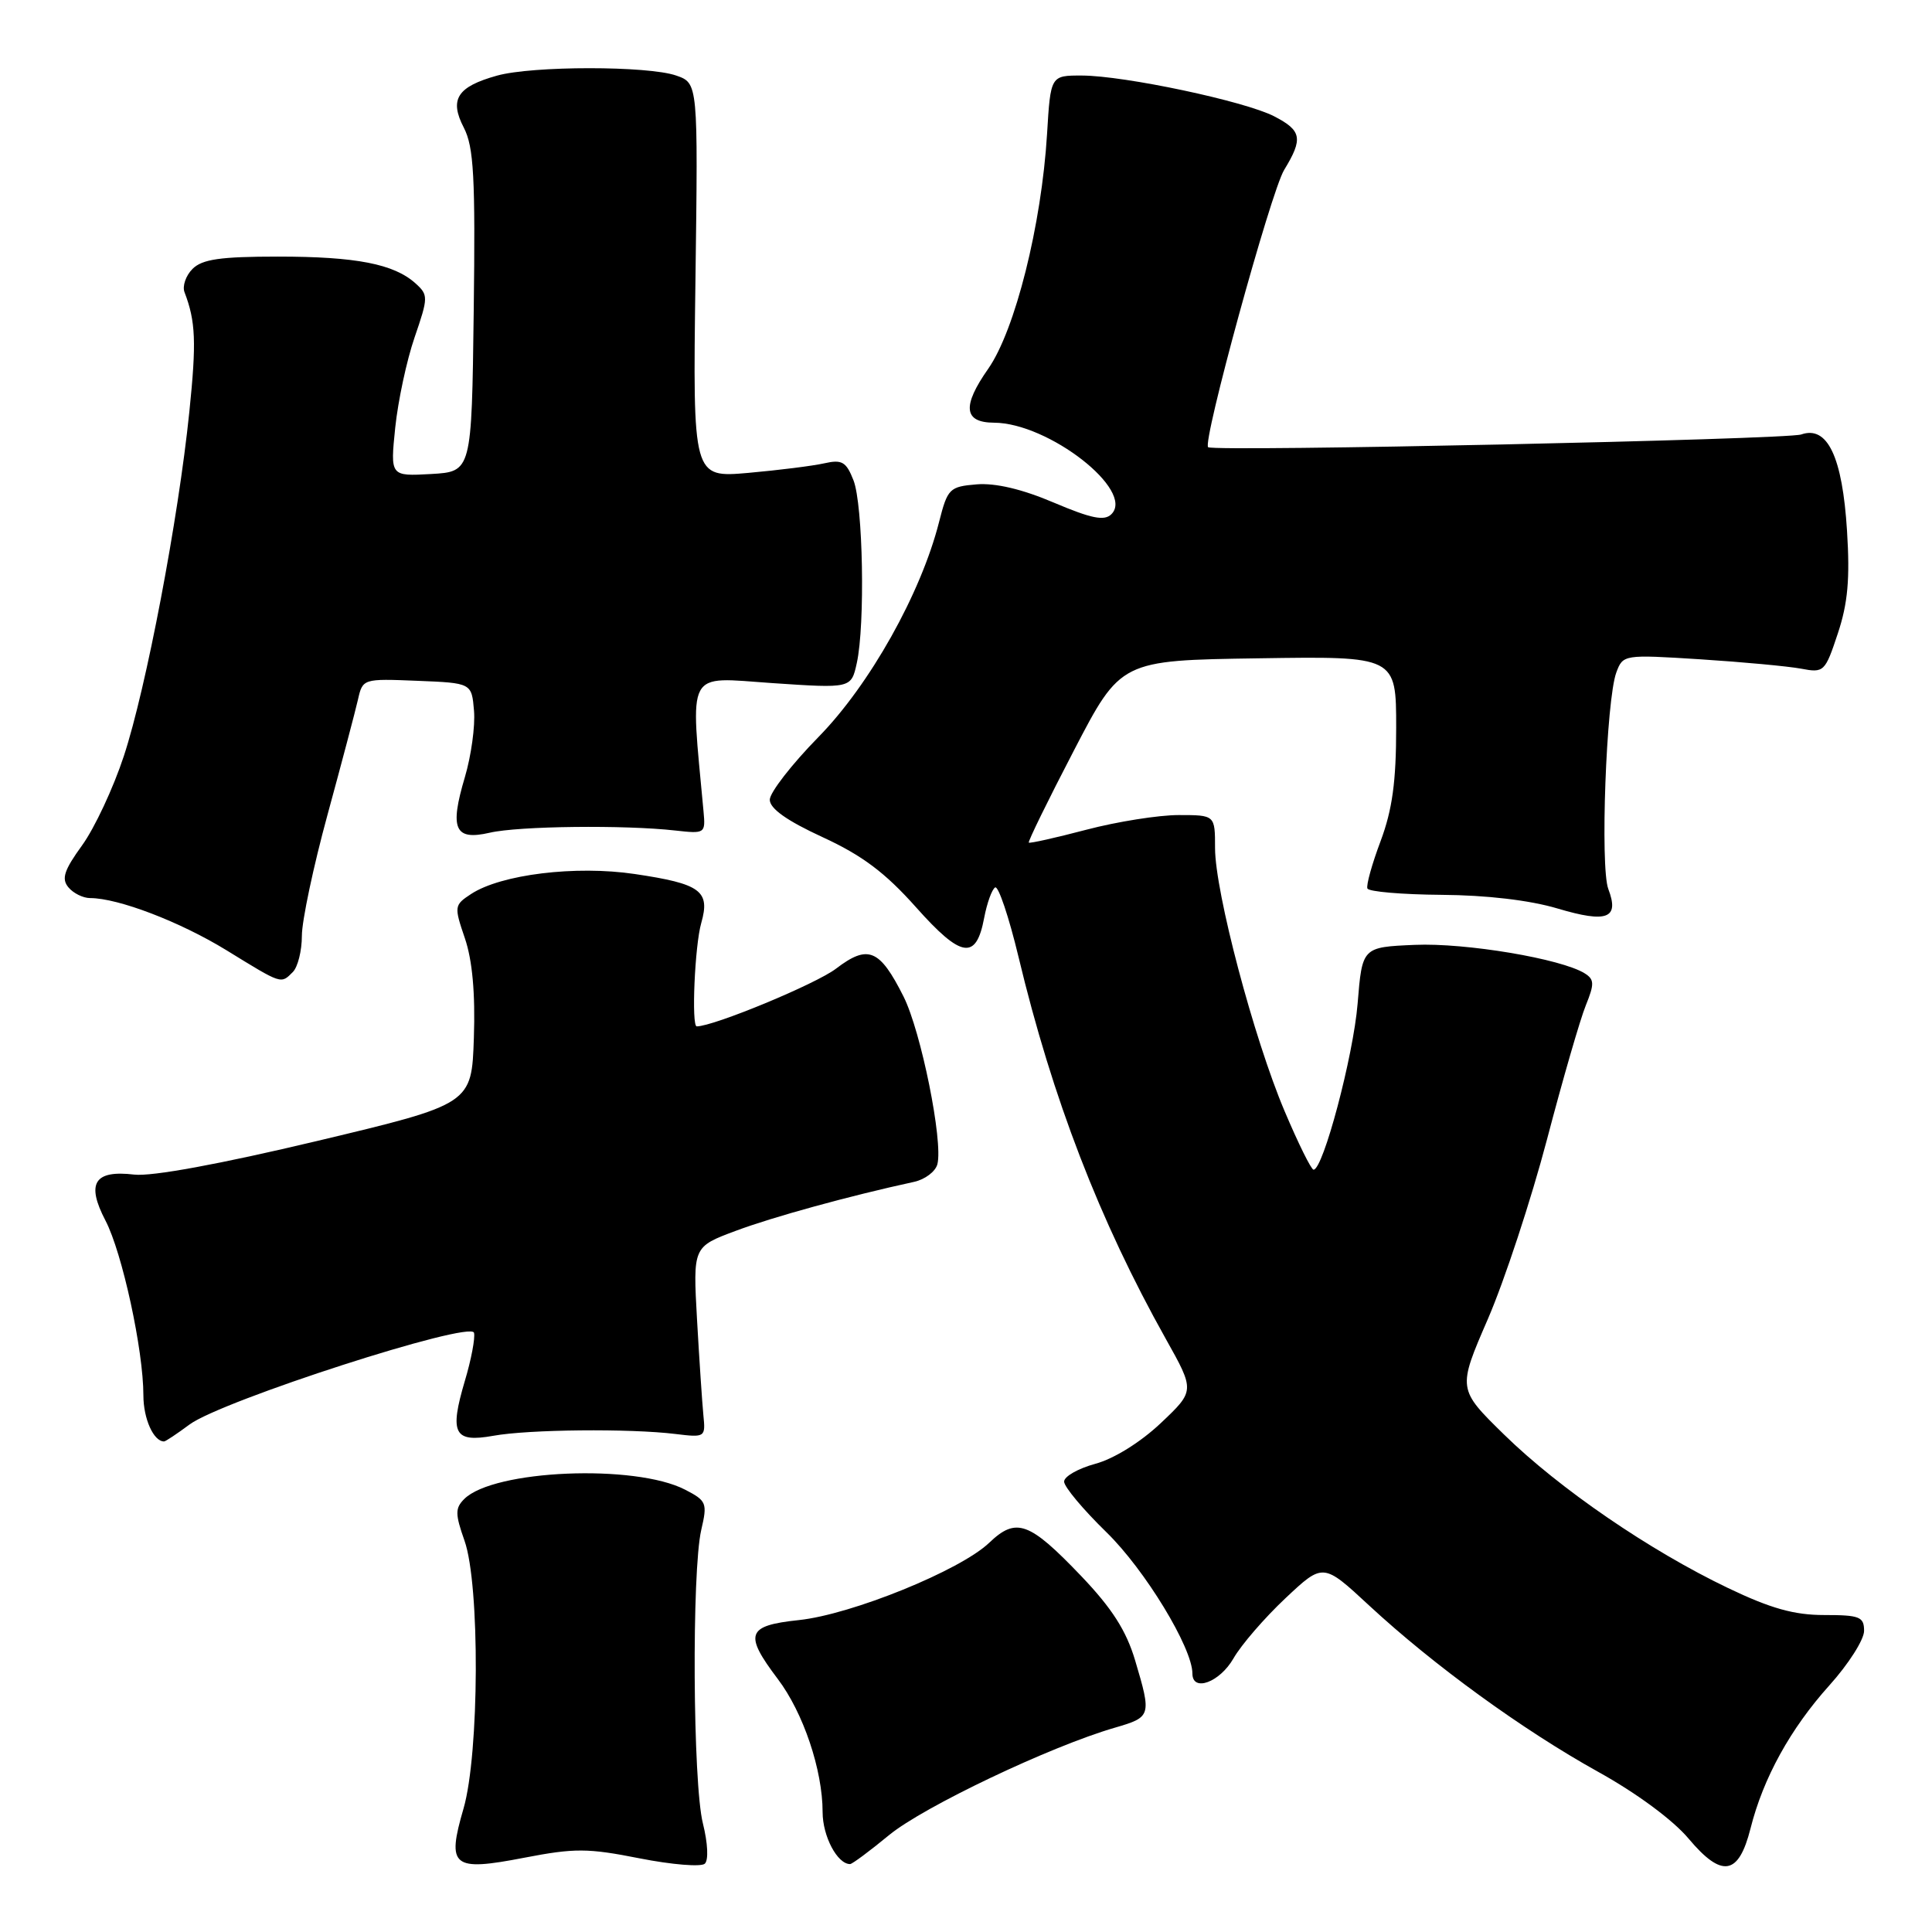 <?xml version="1.0" encoding="UTF-8" standalone="no"?>
<!DOCTYPE svg PUBLIC "-//W3C//DTD SVG 1.1//EN" "http://www.w3.org/Graphics/SVG/1.1/DTD/svg11.dtd" >
<svg xmlns="http://www.w3.org/2000/svg" xmlns:xlink="http://www.w3.org/1999/xlink" version="1.1" viewBox="0 0 256 256">
 <g >
 <path fill="currentColor"
d=" M 84.75 246.24 C 89.01 247.08 92.90 247.40 93.39 246.95 C 93.90 246.48 93.79 244.23 93.14 241.62 C 91.80 236.34 91.65 208.21 92.92 202.72 C 93.75 199.16 93.63 198.86 90.78 197.39 C 84.15 193.96 65.39 194.75 61.51 198.63 C 60.30 199.84 60.30 200.61 61.55 204.15 C 63.61 209.97 63.52 232.40 61.42 239.64 C 59.17 247.38 59.94 248.00 69.46 246.16 C 76.14 244.87 77.89 244.88 84.75 246.24 Z  M 231.95 242.29 C 233.63 235.60 237.24 229.06 242.41 223.31 C 244.94 220.50 247.00 217.26 247.00 216.10 C 247.00 214.23 246.42 214.00 241.72 214.00 C 237.73 214.00 234.63 213.13 228.97 210.42 C 218.58 205.45 206.63 197.26 199.31 190.10 C 193.13 184.05 193.13 184.05 197.15 174.78 C 199.36 169.67 202.88 158.97 204.98 151.00 C 207.07 143.03 209.39 135.02 210.13 133.21 C 211.28 130.37 211.26 129.78 209.99 128.98 C 206.90 127.04 194.20 124.91 187.47 125.20 C 180.50 125.50 180.50 125.50 179.89 133.00 C 179.32 139.94 175.32 155.01 174.05 154.99 C 173.75 154.99 172.02 151.50 170.22 147.24 C 166.13 137.59 161.00 118.17 161.00 112.37 C 161.00 108.00 161.00 108.00 156.18 108.00 C 153.53 108.00 148.03 108.87 143.96 109.94 C 139.89 111.01 136.45 111.78 136.32 111.65 C 136.19 111.52 138.87 106.03 142.29 99.46 C 148.50 87.50 148.50 87.50 166.75 87.23 C 185.00 86.95 185.00 86.95 185.00 96.44 C 185.00 103.57 184.49 107.29 182.94 111.44 C 181.80 114.47 181.01 117.30 181.19 117.73 C 181.36 118.15 185.78 118.53 191.00 118.57 C 196.96 118.61 202.69 119.28 206.38 120.38 C 212.96 122.34 214.60 121.71 213.11 117.80 C 212.01 114.89 212.83 92.73 214.17 89.11 C 215.05 86.74 215.15 86.72 225.28 87.36 C 230.90 87.72 236.91 88.28 238.64 88.60 C 241.68 89.18 241.83 89.04 243.52 83.94 C 244.85 79.94 245.14 76.71 244.74 70.34 C 244.13 60.52 242.15 56.35 238.67 57.57 C 236.75 58.24 161.12 59.87 160.09 59.26 C 159.25 58.76 168.39 25.41 170.16 22.51 C 172.69 18.36 172.49 17.30 168.83 15.41 C 164.96 13.41 149.02 10.03 143.36 10.01 C 139.21 10.00 139.21 10.00 138.74 17.75 C 138.01 29.81 134.51 43.76 130.94 48.87 C 127.46 53.83 127.69 55.99 131.72 56.01 C 138.93 56.04 150.41 64.99 147.27 68.13 C 146.34 69.06 144.64 68.72 139.64 66.60 C 135.44 64.81 131.90 63.98 129.42 64.18 C 125.81 64.48 125.56 64.73 124.43 69.17 C 122.03 78.63 115.24 90.74 108.45 97.66 C 104.90 101.28 102.00 105.02 102.00 105.97 C 102.00 107.14 104.27 108.75 108.98 110.92 C 114.26 113.35 117.29 115.63 121.38 120.22 C 127.39 126.97 129.35 127.27 130.41 121.61 C 130.78 119.67 131.43 117.85 131.86 117.59 C 132.28 117.33 133.68 121.47 134.96 126.80 C 139.45 145.56 145.69 161.73 154.47 177.40 C 158.33 184.29 158.33 184.29 153.81 188.57 C 151.12 191.11 147.59 193.30 145.14 193.96 C 142.86 194.58 141.00 195.64 141.00 196.32 C 141.00 197.01 143.53 200.03 146.61 203.03 C 151.70 207.99 158.00 218.34 158.00 221.75 C 158.00 224.25 161.62 222.92 163.44 219.75 C 164.46 217.96 167.56 214.38 170.31 211.79 C 175.32 207.08 175.32 207.08 181.41 212.73 C 189.98 220.67 201.76 229.22 211.75 234.77 C 216.83 237.58 221.69 241.17 223.75 243.63 C 228.16 248.88 230.38 248.51 231.95 242.29 Z  M 117.82 243.15 C 122.38 239.40 139.21 231.39 147.75 228.92 C 152.55 227.52 152.60 227.37 150.41 220.01 C 149.24 216.08 147.36 213.13 143.29 208.86 C 136.38 201.63 134.66 201.00 131.08 204.42 C 127.26 208.08 112.83 213.94 105.85 214.67 C 98.94 215.40 98.55 216.50 103.05 222.46 C 106.44 226.93 109.00 234.54 109.00 240.11 C 109.00 243.31 110.95 247.00 112.64 247.00 C 112.92 247.00 115.25 245.27 117.82 243.15 Z  M 25.12 188.75 C 29.39 185.59 62.40 174.94 62.81 176.60 C 62.98 177.29 62.44 180.16 61.60 182.96 C 59.53 189.96 60.15 191.18 65.36 190.25 C 70.03 189.40 83.46 189.27 89.50 190.01 C 93.44 190.49 93.50 190.45 93.20 187.50 C 93.04 185.85 92.66 180.16 92.36 174.86 C 91.82 165.21 91.82 165.21 97.47 163.10 C 102.38 161.26 112.52 158.47 121.13 156.60 C 122.58 156.28 123.96 155.23 124.21 154.26 C 124.98 151.22 122.05 136.70 119.73 132.06 C 116.56 125.75 115.03 125.11 110.78 128.35 C 108.13 130.38 94.56 136.00 92.32 136.00 C 91.60 136.00 92.06 125.27 92.92 122.30 C 94.13 118.05 92.86 117.11 84.10 115.81 C 76.27 114.65 66.39 115.86 62.42 118.46 C 60.18 119.93 60.16 120.10 61.60 124.33 C 62.59 127.23 62.99 131.63 62.79 137.50 C 62.50 146.30 62.50 146.30 42.00 151.19 C 29.15 154.25 20.12 155.91 17.79 155.64 C 12.49 155.01 11.39 156.78 13.98 161.74 C 16.20 166.00 19.00 178.90 19.00 184.89 C 19.00 187.99 20.35 191.00 21.74 191.00 C 21.93 191.00 23.45 189.99 25.12 188.75 Z  M 38.80 128.80 C 39.46 128.14 40.00 125.98 40.00 124.00 C 40.00 122.01 41.53 114.79 43.40 107.95 C 45.27 101.10 47.08 94.24 47.43 92.71 C 48.06 89.93 48.10 89.92 55.28 90.21 C 62.50 90.50 62.50 90.50 62.81 94.19 C 62.98 96.22 62.43 100.17 61.60 102.97 C 59.55 109.86 60.24 111.41 64.89 110.34 C 68.71 109.45 82.79 109.29 89.50 110.05 C 93.43 110.49 93.49 110.44 93.22 107.50 C 91.46 88.41 90.76 89.72 102.28 90.51 C 112.79 91.22 112.79 91.22 113.53 87.86 C 114.65 82.77 114.36 66.88 113.09 63.64 C 112.13 61.19 111.57 60.86 109.23 61.39 C 107.73 61.73 103.19 62.30 99.15 62.66 C 91.80 63.30 91.80 63.30 92.15 37.16 C 92.50 11.02 92.50 11.02 89.60 10.01 C 85.86 8.71 70.57 8.71 65.86 10.02 C 60.58 11.49 59.51 13.16 61.46 16.92 C 62.78 19.48 63.00 23.43 62.77 41.24 C 62.50 62.50 62.50 62.50 57.11 62.81 C 51.71 63.11 51.71 63.11 52.37 56.66 C 52.74 53.12 53.89 47.73 54.94 44.69 C 56.76 39.39 56.76 39.09 55.06 37.55 C 52.21 34.98 47.20 34.00 36.83 34.00 C 29.21 34.00 26.79 34.35 25.51 35.63 C 24.62 36.52 24.14 37.92 24.45 38.72 C 25.93 42.58 26.04 45.33 25.09 54.55 C 23.63 68.82 19.36 91.23 16.41 100.18 C 15.02 104.41 12.53 109.73 10.88 112.01 C 8.49 115.31 8.12 116.44 9.06 117.57 C 9.71 118.36 11.01 119.00 11.94 119.00 C 15.66 119.00 23.88 122.15 30.02 125.92 C 37.42 130.47 37.20 130.40 38.80 128.80 Z "/>
</g>
</svg>